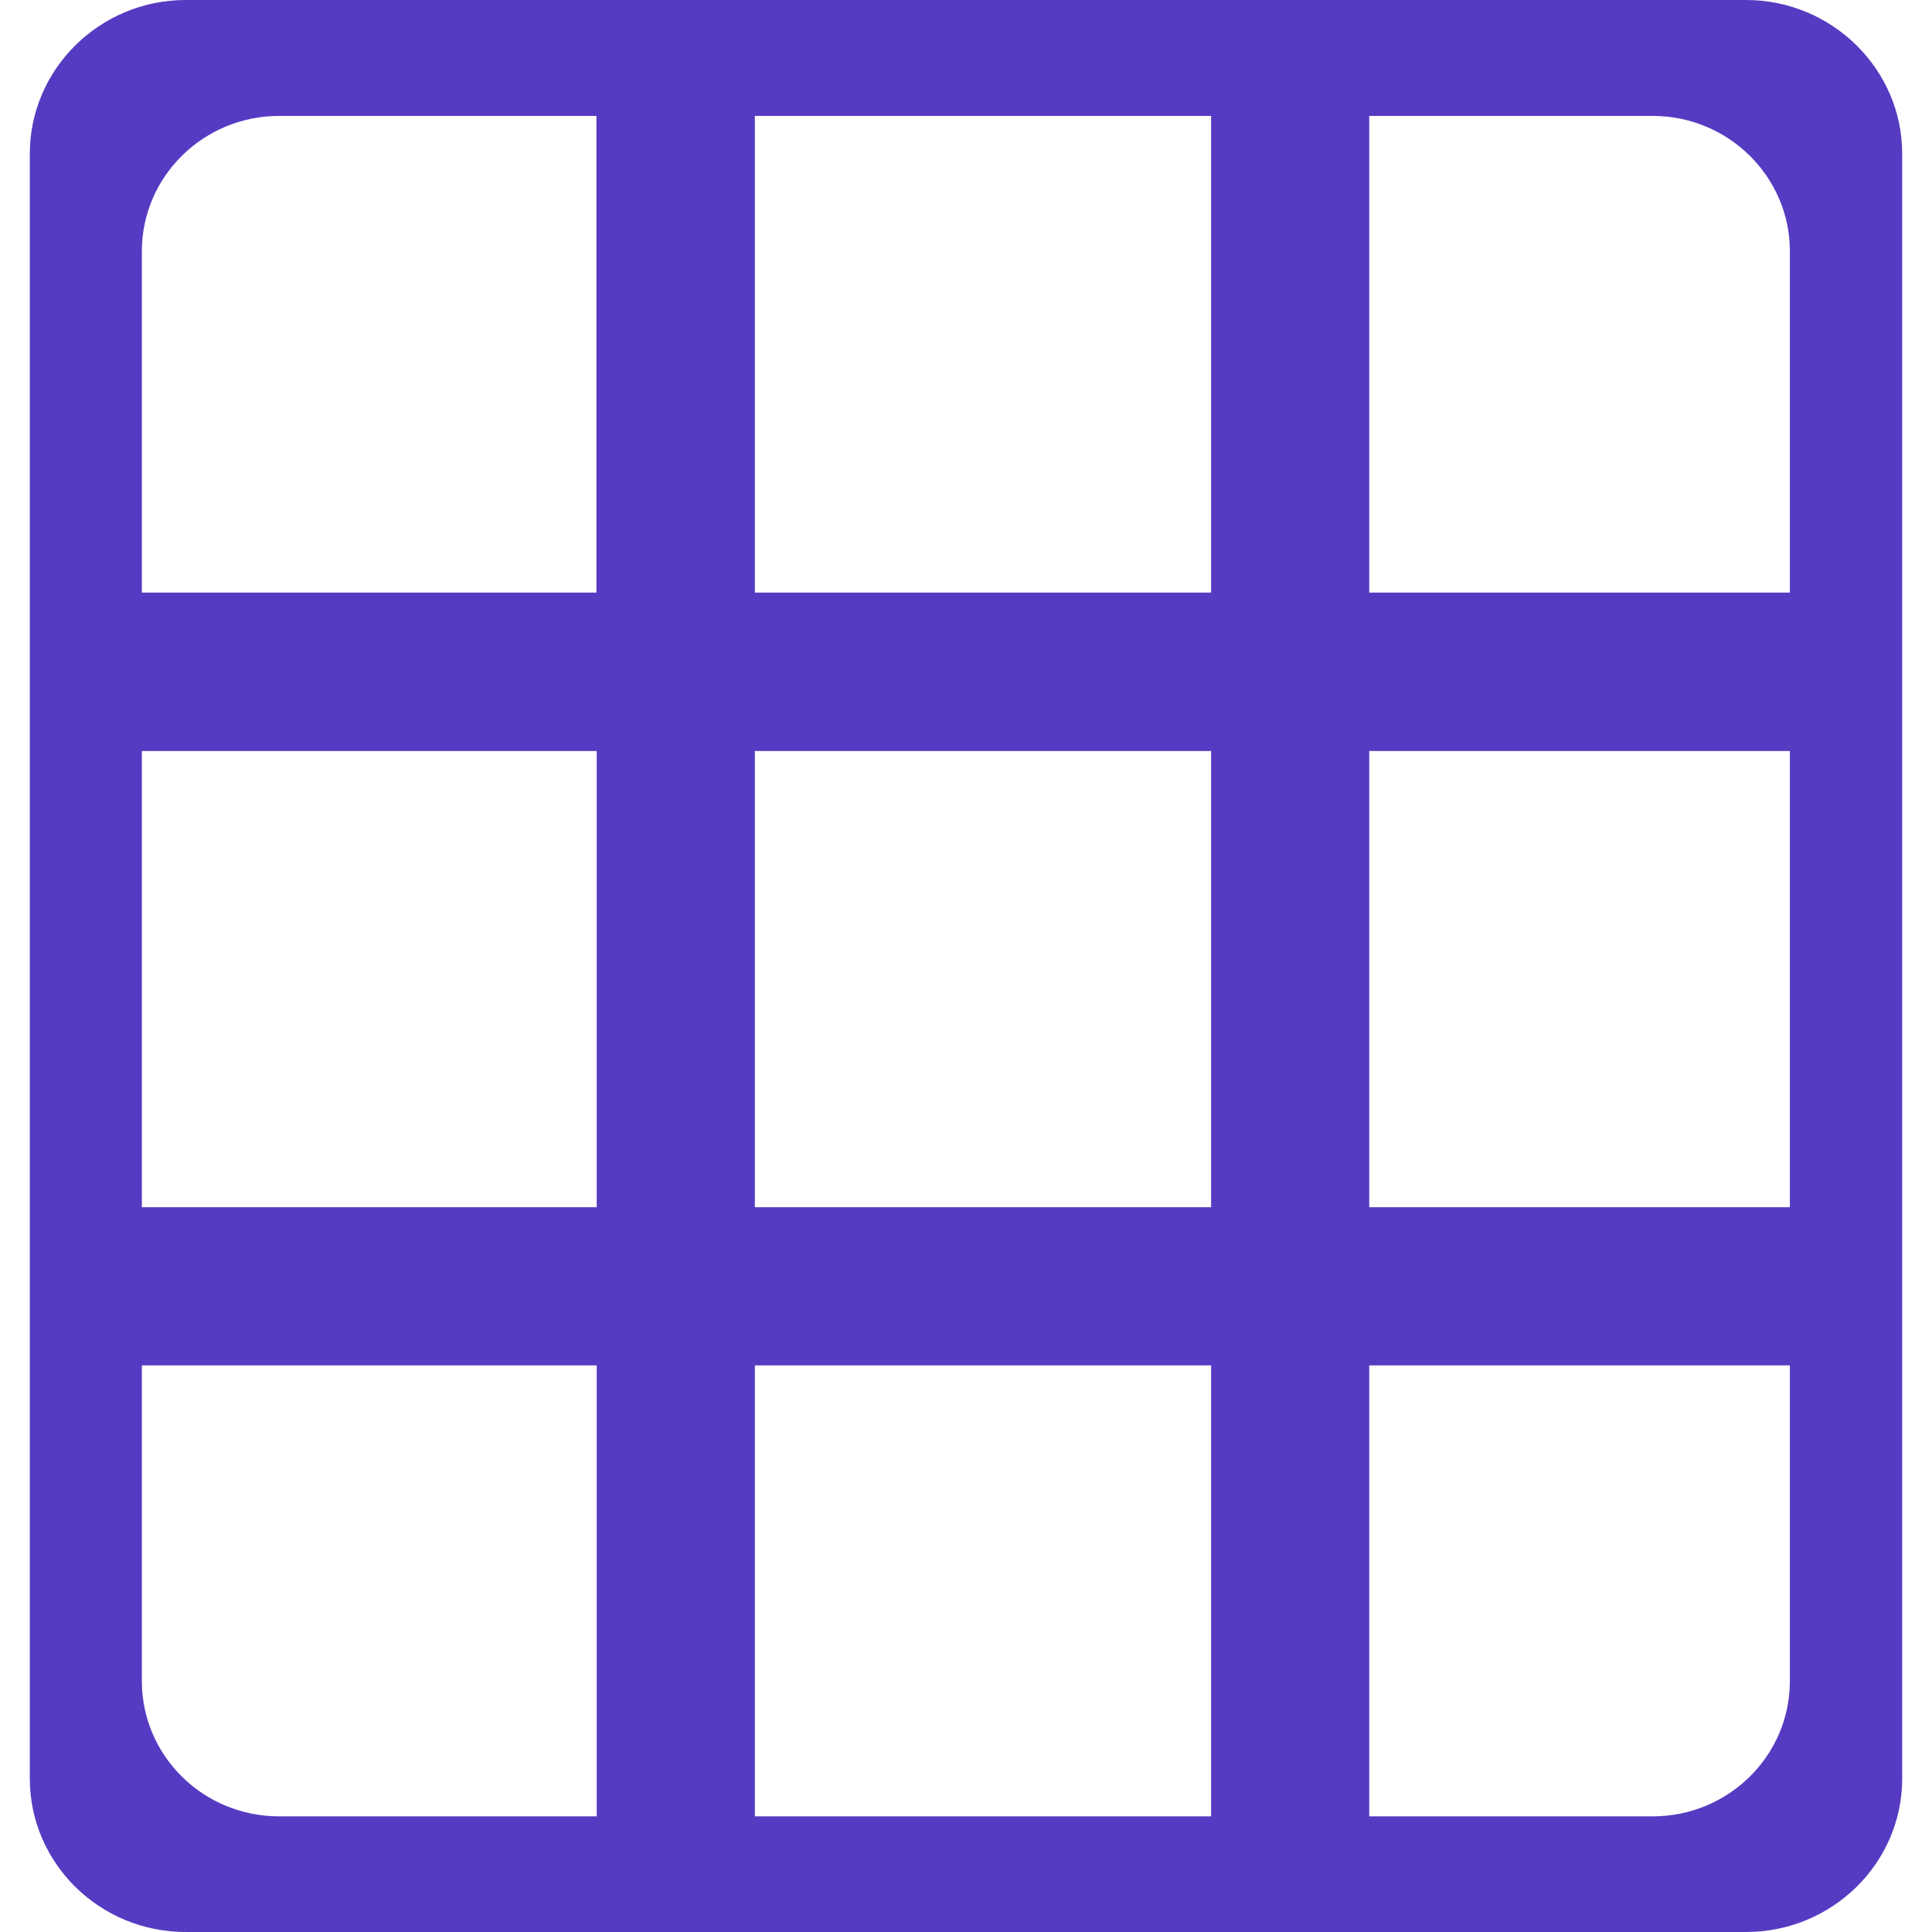 <svg width="7" height="7" viewBox="0 0 7 7" fill="none" xmlns="http://www.w3.org/2000/svg">
<path d="M6.326 0H0.673C0.361 0 0.108 0.251 0.108 0.557V6.444C0.108 6.751 0.361 7 0.673 7H6.326C6.638 7 6.892 6.751 6.892 6.444V0.557C6.892 0.251 6.638 0 6.326 0ZM2.162 6.581H1.011C0.737 6.581 0.514 6.362 0.514 6.091V4.947H2.162V6.581ZM2.162 4.374H0.514V2.721H2.162V4.374ZM2.162 2.147H0.514V0.91C0.514 0.64 0.737 0.42 1.011 0.42H2.161V2.147H2.162ZM4.388 6.581H2.735V4.947H4.388V6.581ZM4.388 4.374H2.735V2.721H4.388V4.374ZM4.388 2.147H2.735V0.42H4.388V2.147ZM6.485 6.091C6.485 6.362 6.262 6.581 5.988 6.581H4.961V4.947H6.485V6.091ZM6.485 4.374H4.961V2.721H6.485V4.374ZM6.485 2.147H4.961V0.42H5.988C6.262 0.42 6.485 0.64 6.485 0.91V2.147Z" fill="#563BC2"/>
</svg>
